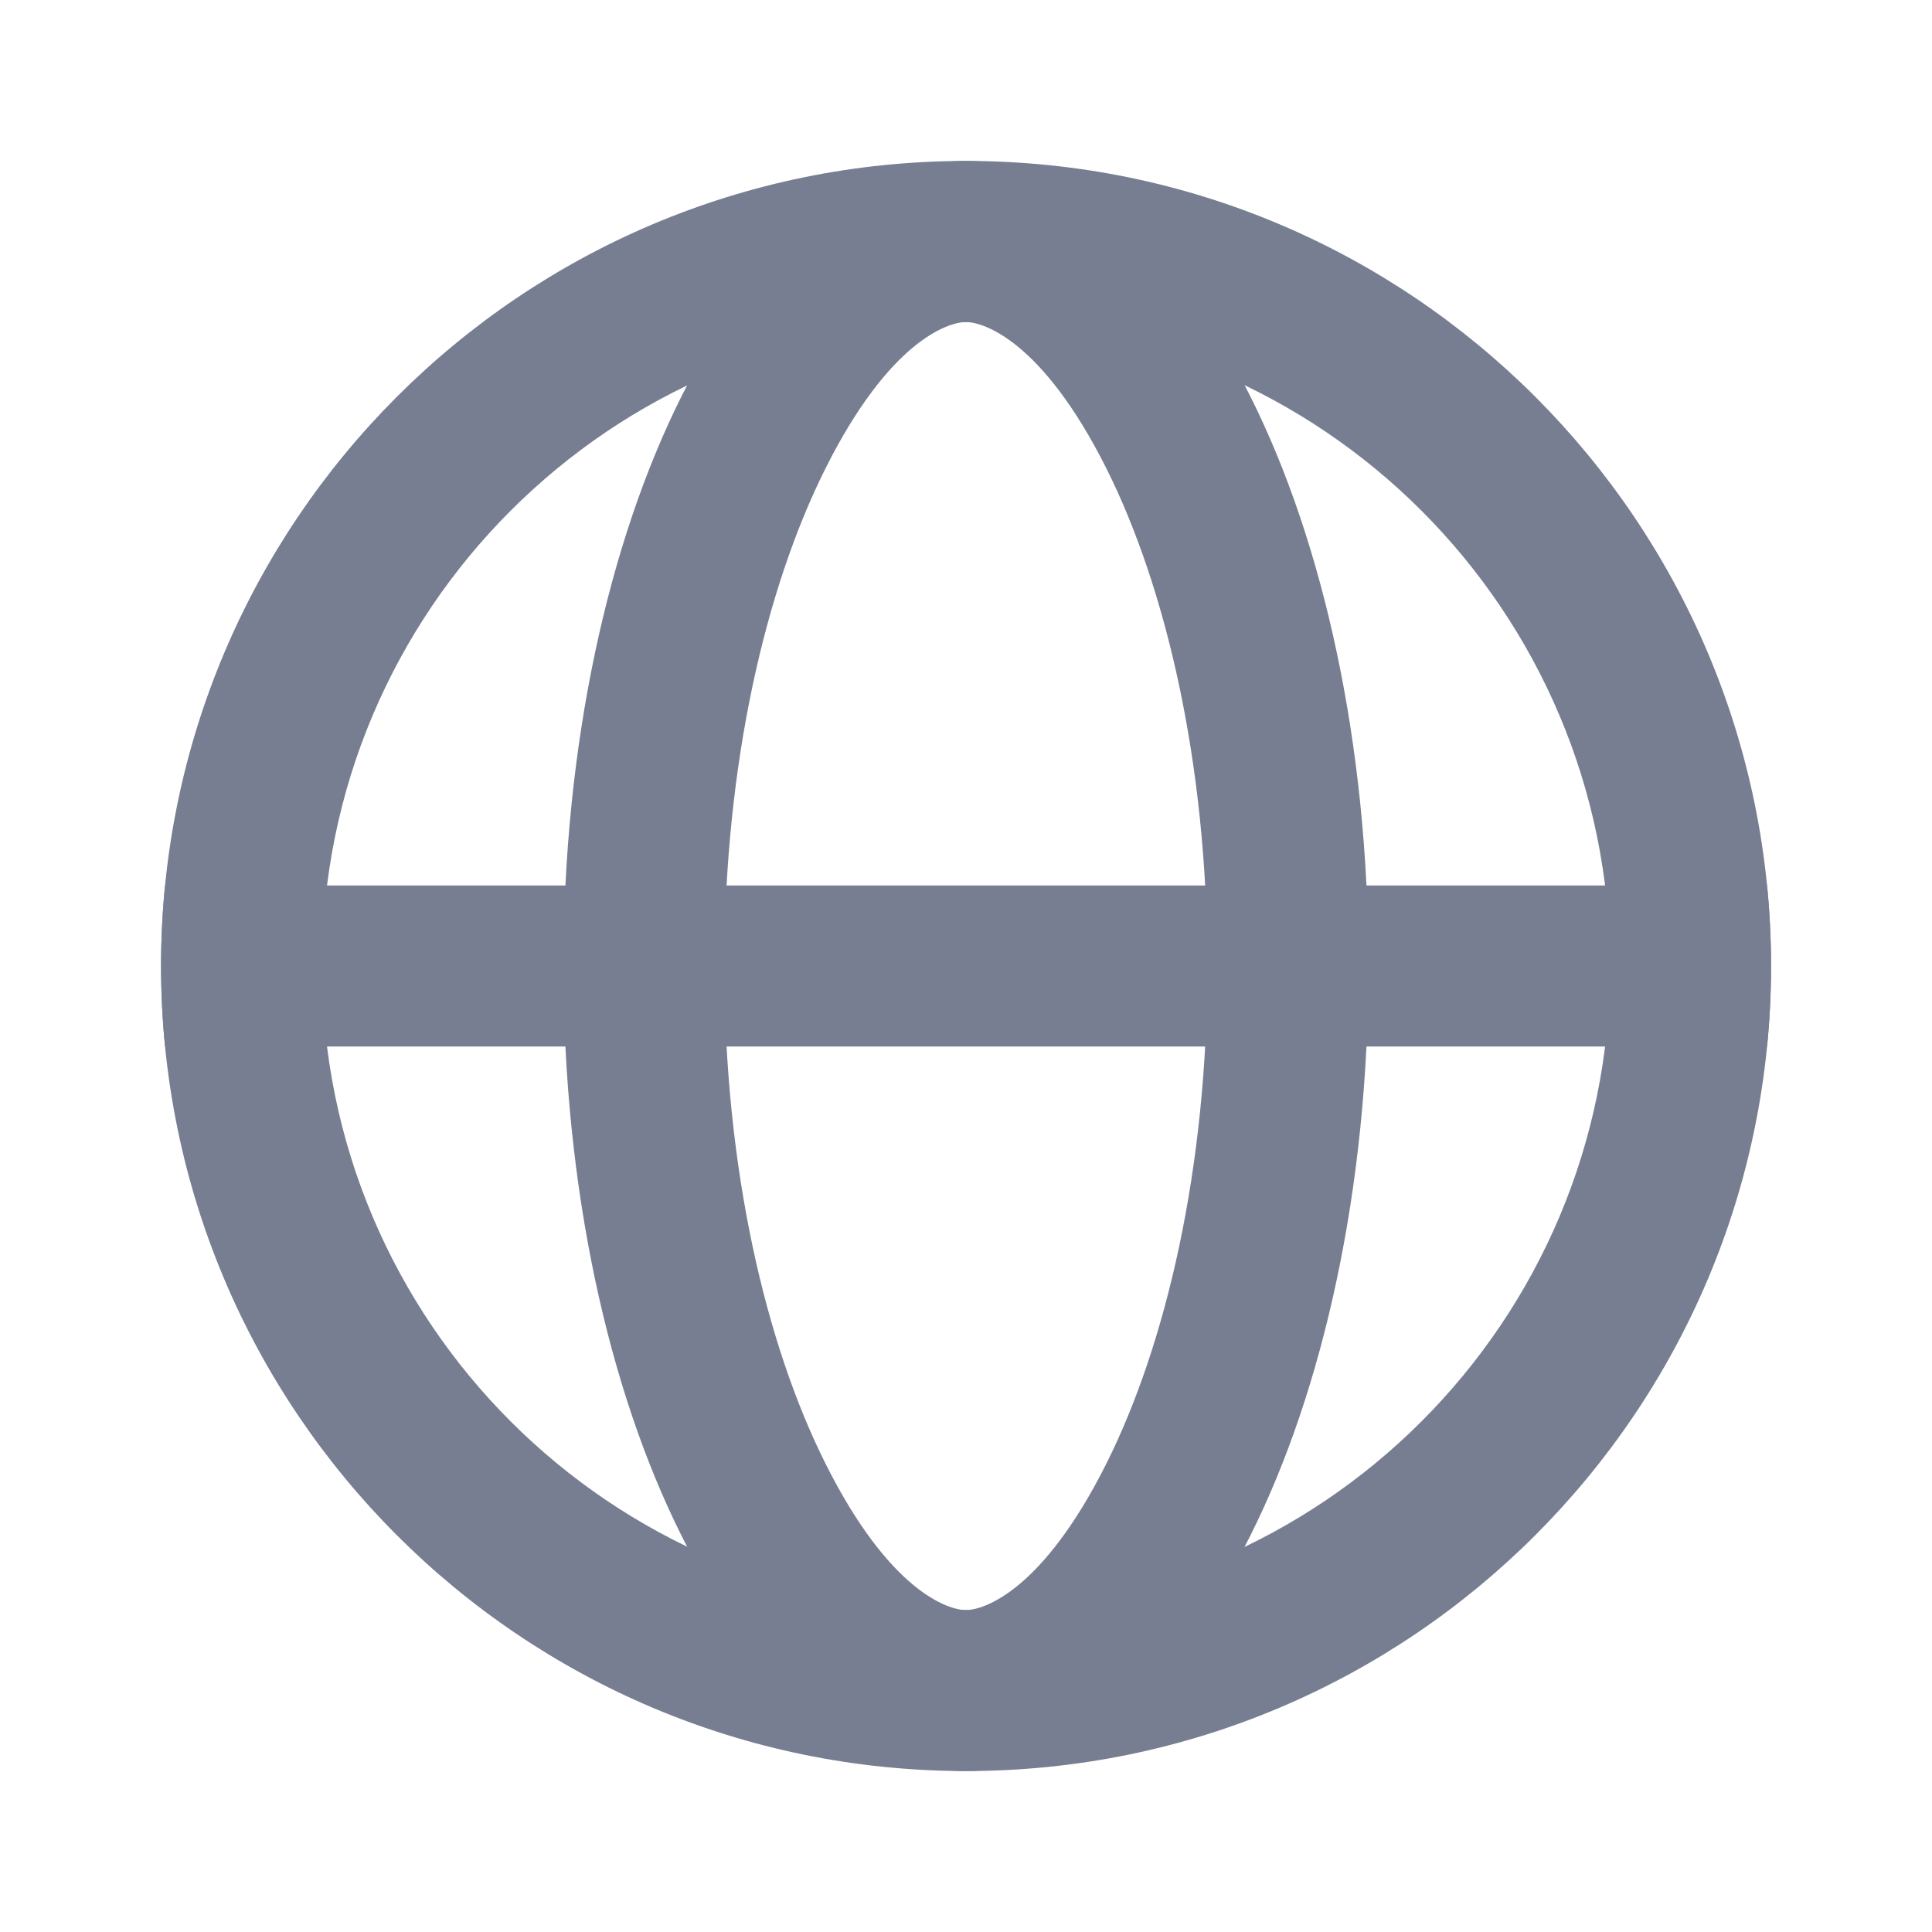 <svg width="16" height="16" viewBox="0 0 16 16" fill="none" xmlns="http://www.w3.org/2000/svg">
<path fill-rule="evenodd" clip-rule="evenodd" d="M8.001 13.334C10.946 13.334 13.334 10.946 13.334 8C13.334 5.055 10.946 2.667 8.001 2.667C5.055 2.667 2.667 5.055 2.667 8C2.667 10.946 5.055 13.334 8.001 13.334ZM8.001 14.667C11.682 14.667 14.667 11.682 14.667 8C14.667 4.318 11.682 1.333 8.001 1.333C4.319 1.333 1.334 4.318 1.334 8C1.334 11.682 4.319 14.667 8.001 14.667Z" fill="#777E91"/>
<path fill-rule="evenodd" clip-rule="evenodd" d="M9.164 12.118C9.656 11.133 9.999 9.679 9.999 8C9.999 6.321 9.656 4.867 9.164 3.882C8.631 2.818 8.143 2.667 7.999 2.667C7.856 2.667 7.367 2.818 6.835 3.882C6.342 4.867 5.999 6.321 5.999 8C5.999 9.679 6.342 11.133 6.835 12.118C7.367 13.183 7.856 13.334 7.999 13.334C8.143 13.334 8.631 13.183 9.164 12.118ZM7.999 14.667C9.84 14.667 11.333 11.682 11.333 8C11.333 4.318 9.84 1.333 7.999 1.333C6.158 1.333 4.666 4.318 4.666 8C4.666 11.682 6.158 14.667 7.999 14.667Z" fill="#777E91"/>
<path fill-rule="evenodd" clip-rule="evenodd" d="M14.634 8.667C14.656 8.448 14.667 8.225 14.667 8C14.667 7.775 14.656 7.553 14.634 7.333H1.367C1.345 7.553 1.334 7.775 1.334 8C1.334 8.225 1.345 8.448 1.367 8.667H14.634Z" fill="#777E91"/>
</svg>

